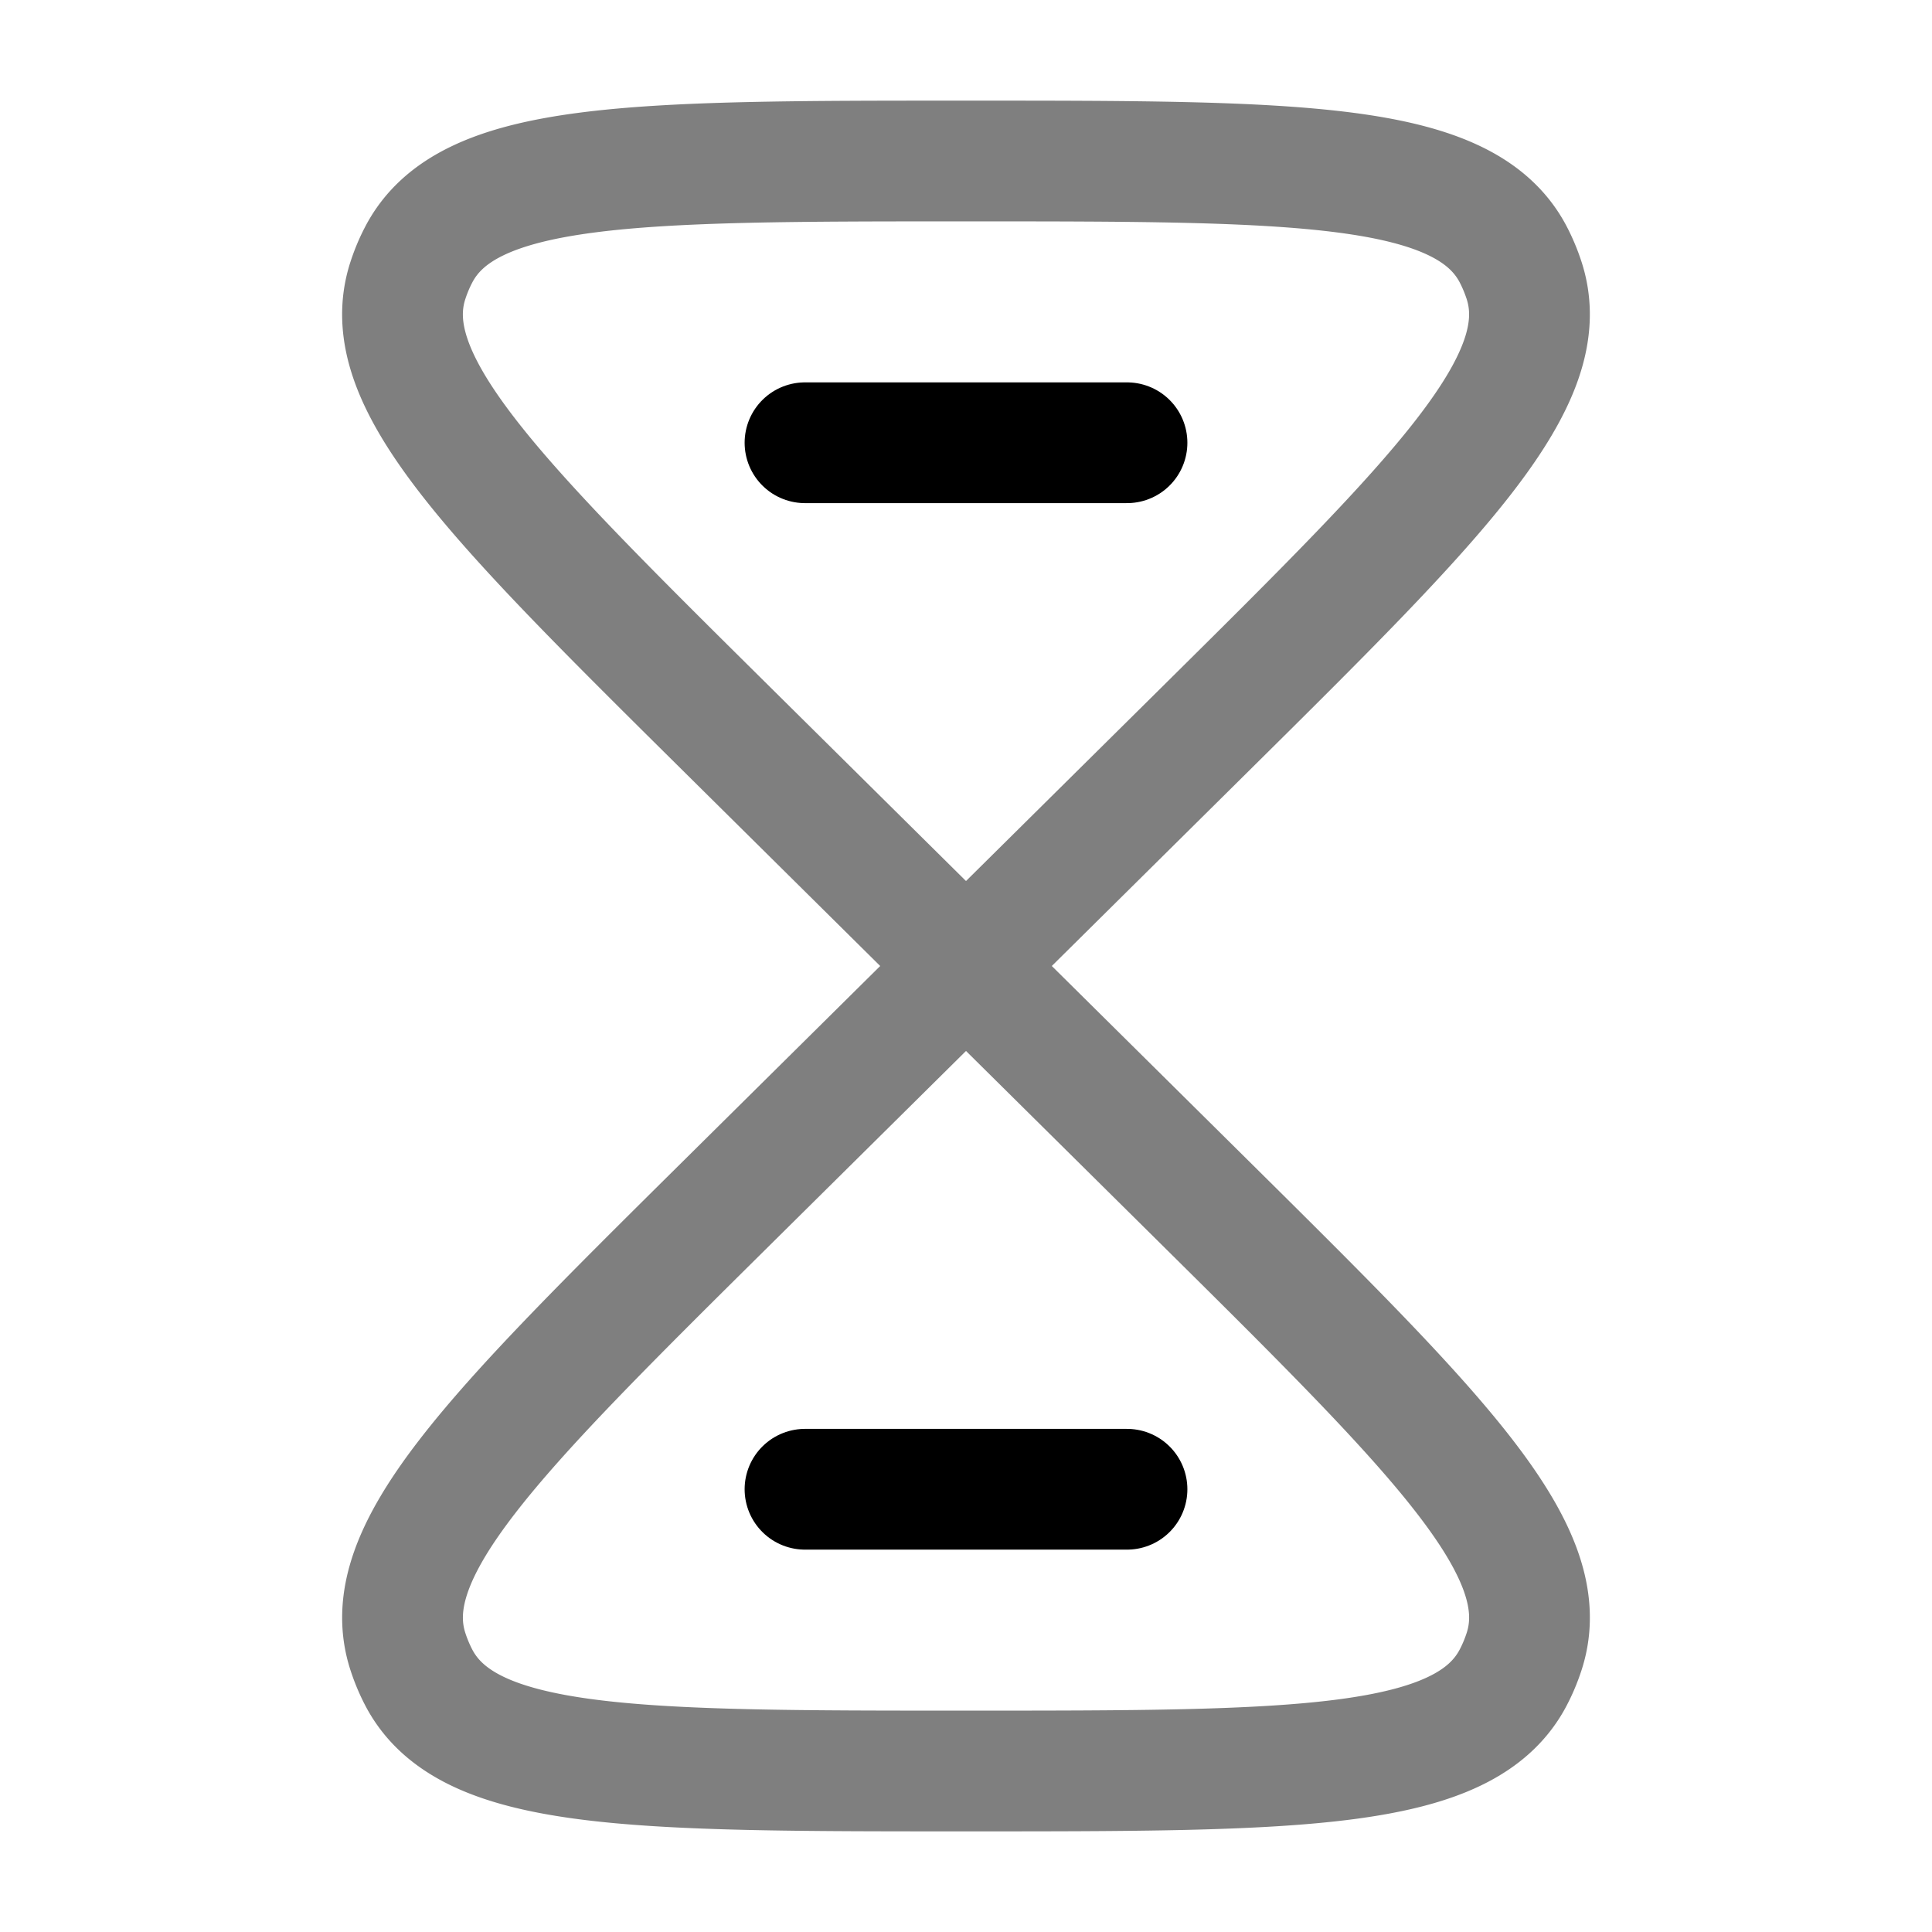 <svg viewBox="0 0 24 24"><g fill="none" stroke="currentColor" stroke-width="1.5"><path d="m12 12l-2.958 2.929c-2.922 2.894-4.383 4.341-3.974 5.59c.035.107.078.211.13.312C5.8 22 7.867 22 12 22c4.133 0 6.2 0 6.802-1.17c.052-.1.095-.204.13-.311c.41-1.249-1.052-2.696-3.974-5.59zm0 0l2.958-2.929c2.922-2.894 4.383-4.341 3.974-5.59a2.12 2.12 0 0 0-.13-.312C18.2 2 16.133 2 12 2C7.867 2 5.8 2 5.198 3.17c-.052.1-.095.204-.13.311c-.41 1.249 1.052 2.696 3.974 5.59z" opacity=".5"/><path stroke-linecap="round" d="M10 5.5h4m-4 13h4"/></g></svg>